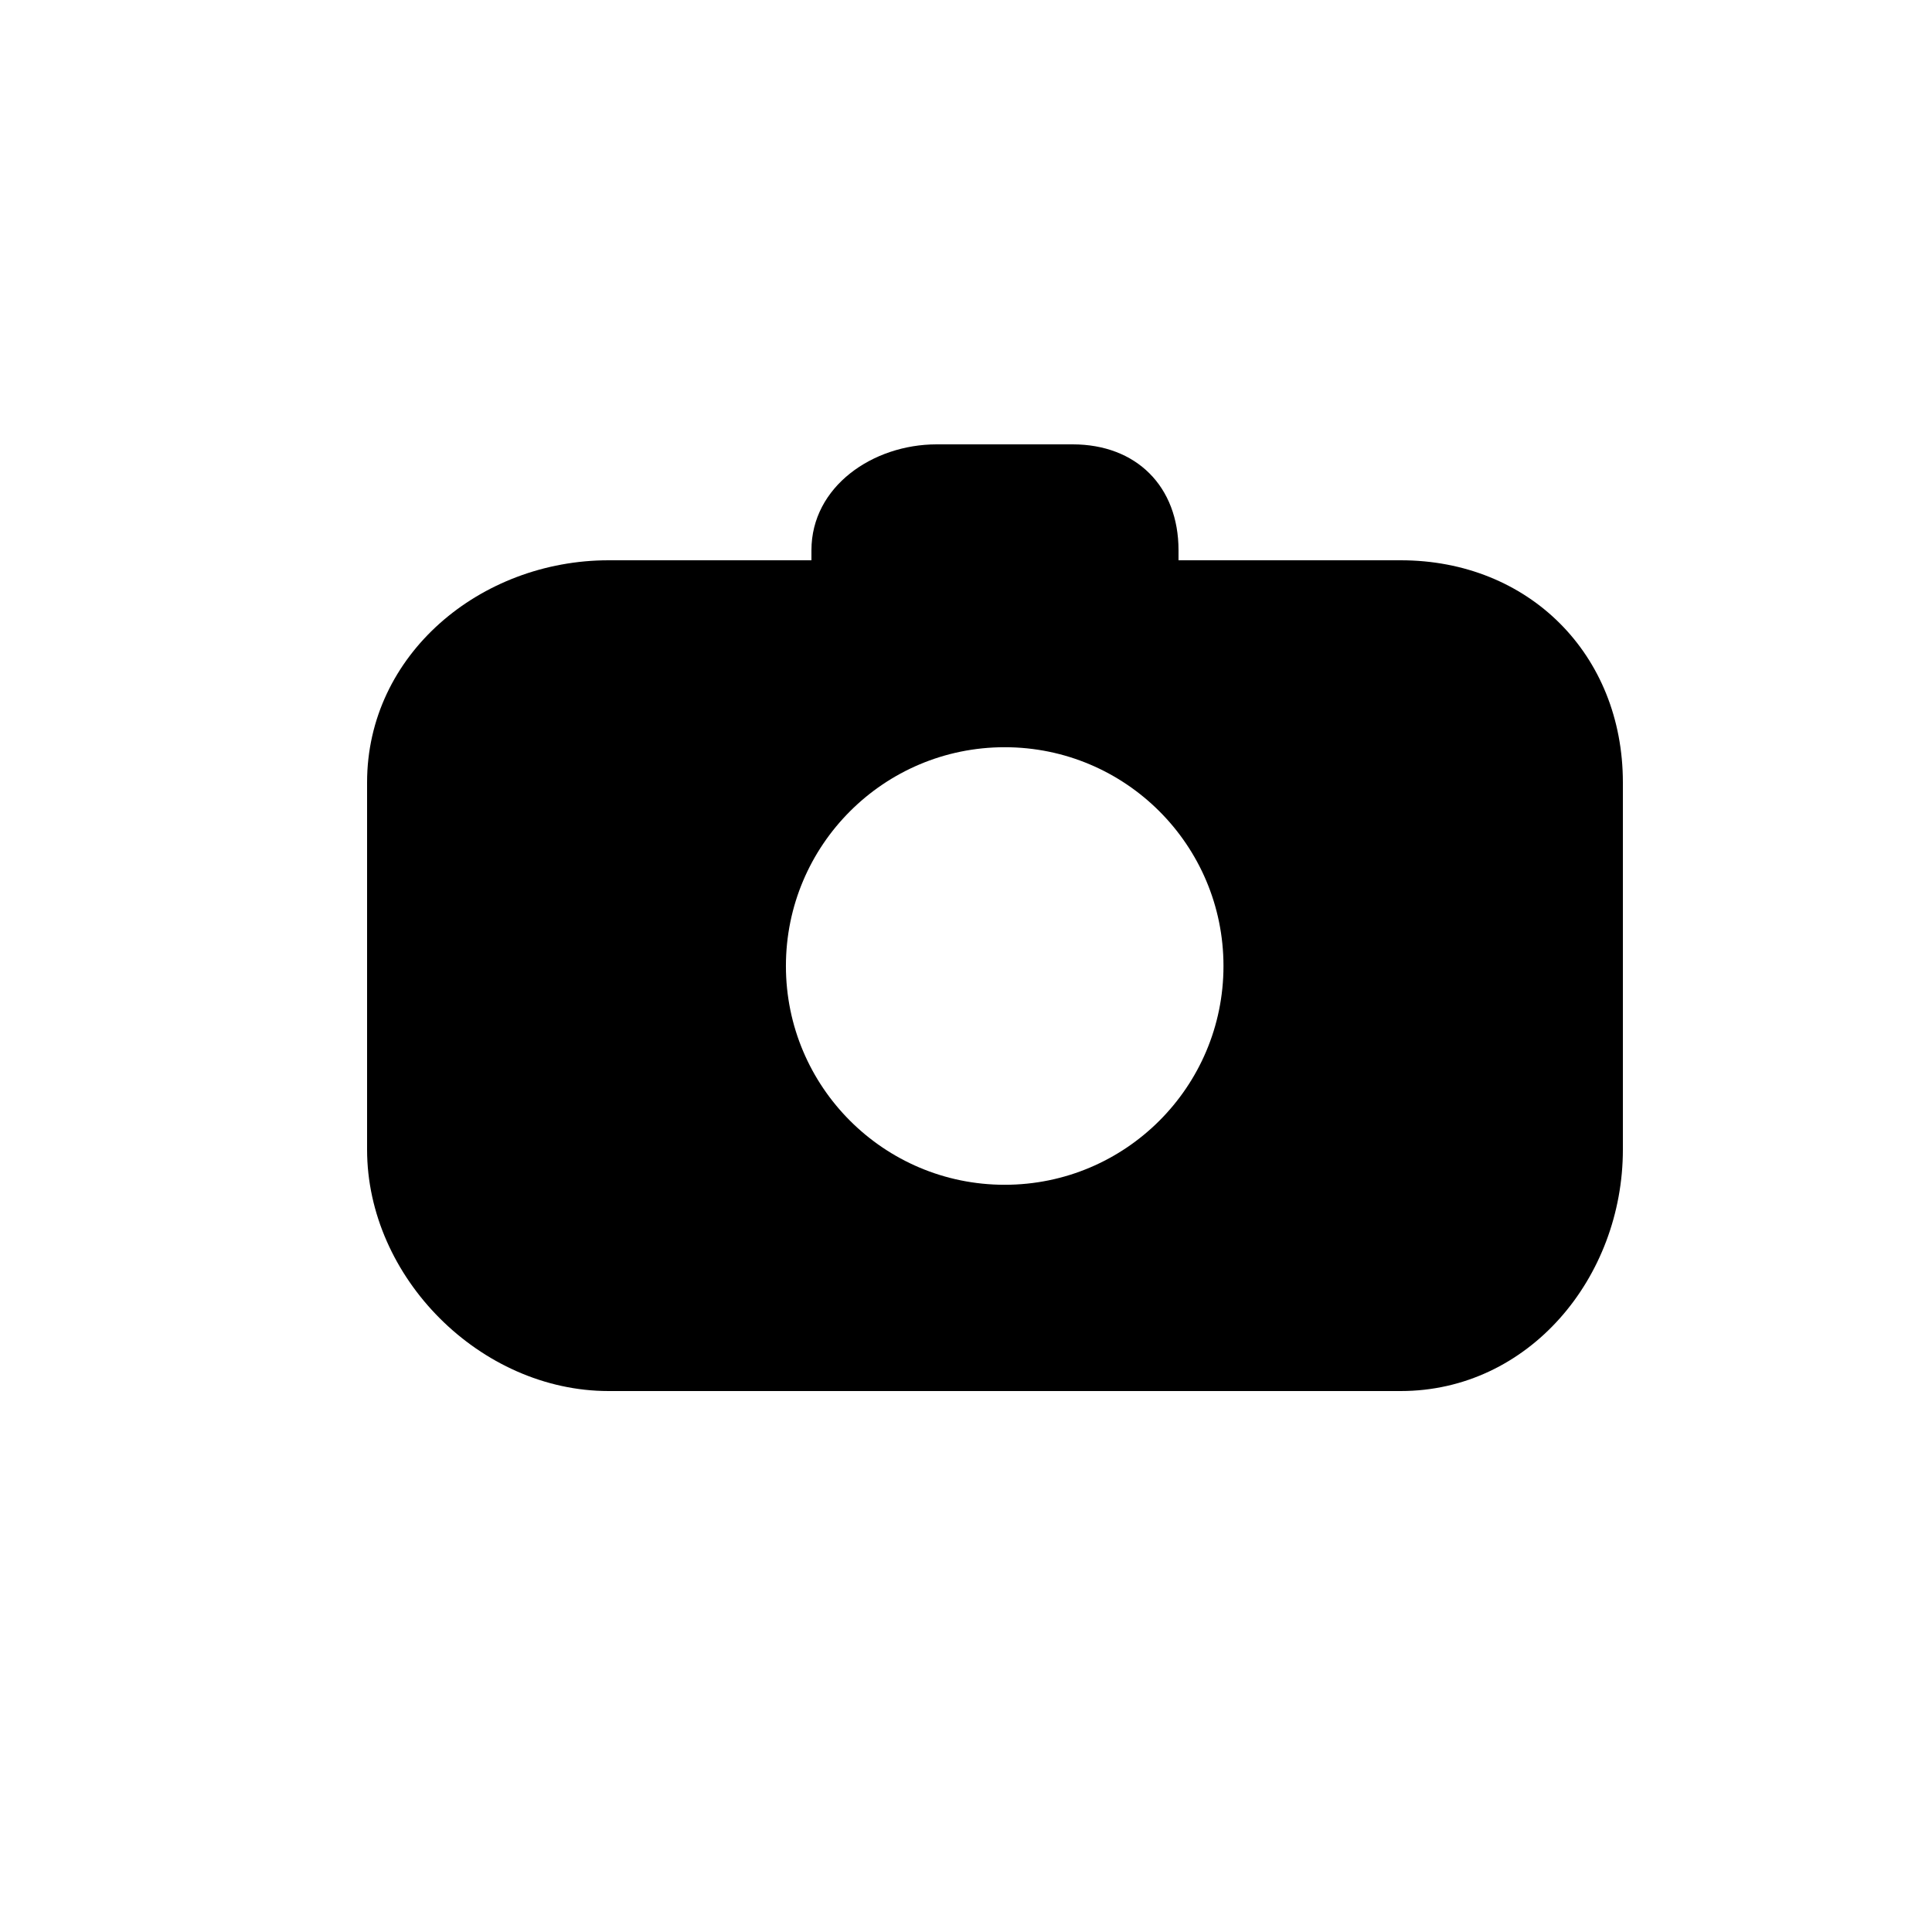 <svg height='100px' width='100px'  fill="#000000" xmlns:x="http://ns.adobe.com/Extensibility/1.0/" xmlns:i="http://ns.adobe.com/AdobeIllustrator/10.0/" xmlns:graph="http://ns.adobe.com/Graphs/1.0/" xmlns="http://www.w3.org/2000/svg" xmlns:xlink="http://www.w3.org/1999/xlink" version="1.1" x="0px" y="0px" viewBox="0 0 100 100" enable-background="new 0 0 100 100" xml:space="preserve"><g><g i:extraneous="self"><path d="M72.5,29H61v-0.52c0-3.3-2.18-5.48-5.48-5.48h-7.04c-3.3,0-6.48,2.18-6.48,5.48V29H31.5C24.87,29,19,33.87,19,40.5v19    C19,66.13,24.87,72,31.5,72h41C79.13,72,84,66.13,84,59.5v-19C84,33.87,79.13,29,72.5,29z M52.003,61.324    c-6.254,0-11.324-5.07-11.324-11.324c0-6.254,5.07-11.324,11.324-11.324c6.254,0,11.324,5.07,11.324,11.324    C63.327,56.254,58.257,61.324,52.003,61.324z"></path></g></g></svg>